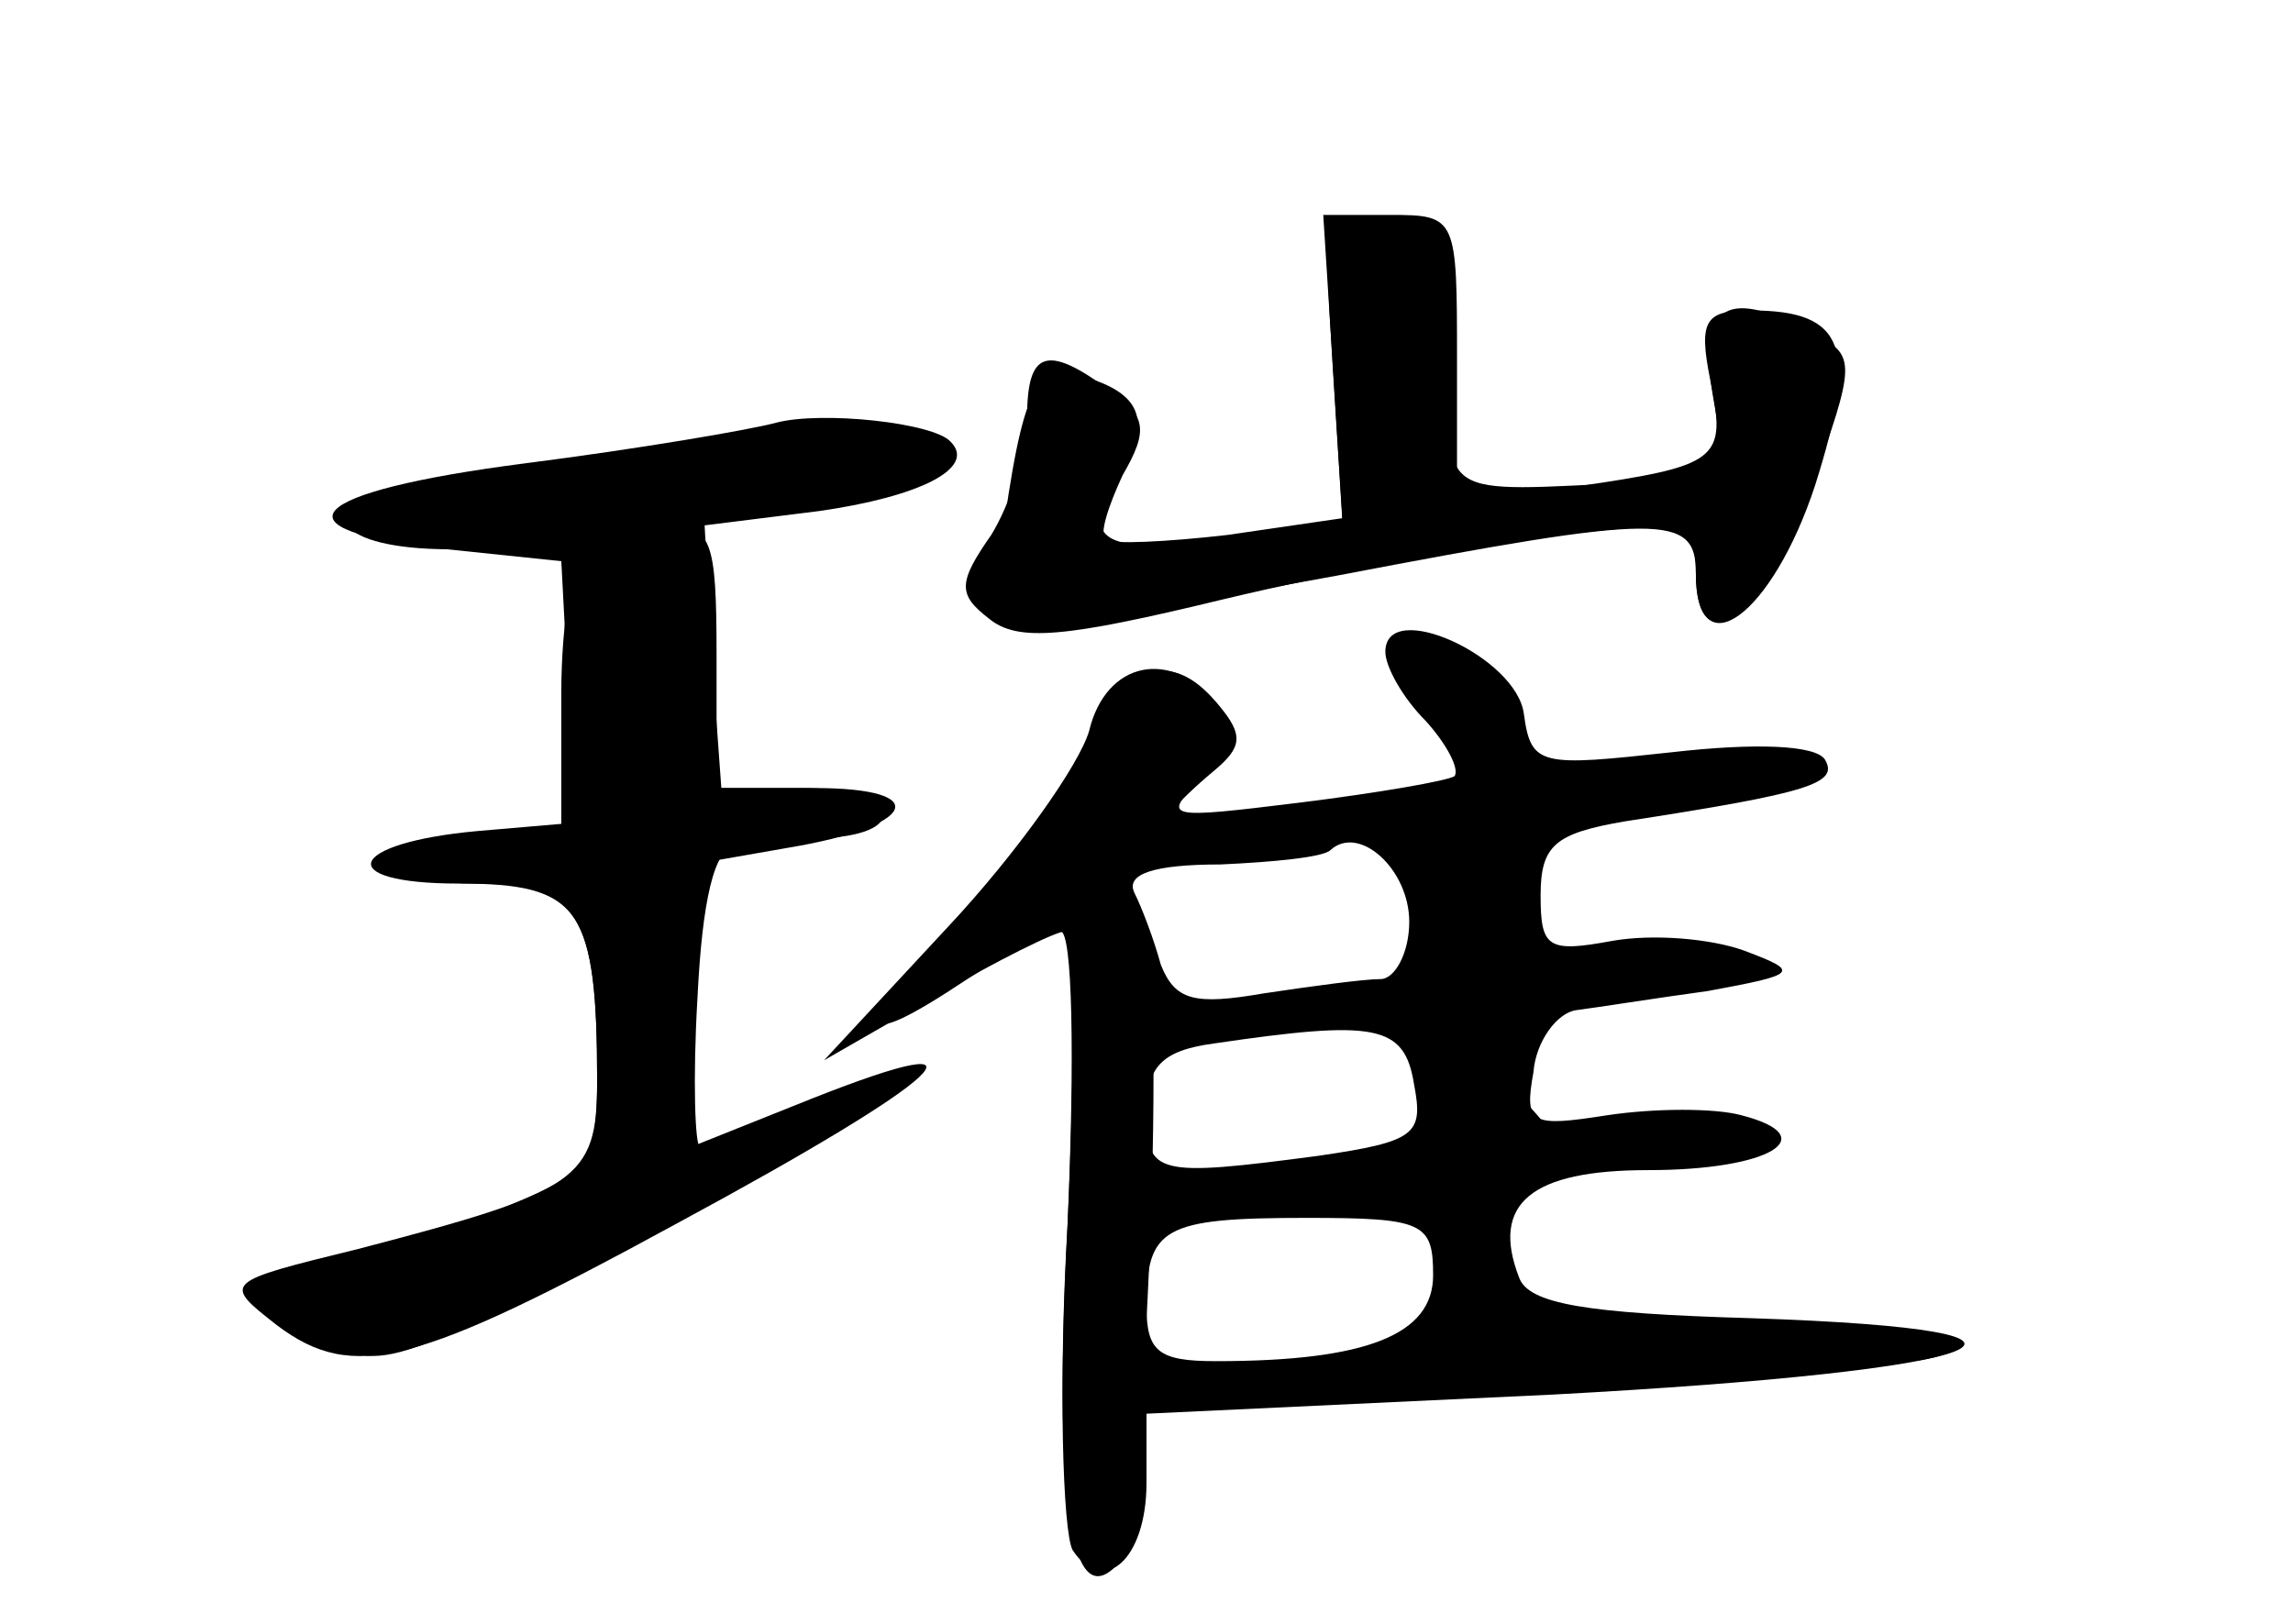 <?xml version="1.0" standalone="no"?>
<!DOCTYPE svg PUBLIC "-//W3C//DTD SVG 20010904//EN"
 "http://www.w3.org/TR/2001/REC-SVG-20010904/DTD/svg10.dtd">
<svg version="1.0" xmlns="http://www.w3.org/2000/svg"
 width="96pt" height="68pt" viewBox="0 0 96 68"
 preserveAspectRatio="xMidYMid meet">
<g transform="translate(0,68) scale(0.1,-0.1)" fill="#000000" stroke="none">
<g id="part-0" class="char-part">
  <path d="M558 526 l4 -64 -46 -7 c-54 -8 -65 -2 -48 26 15 23 10 35 -17 42
-19 5 -24 -9 -34 -88 -2 -23 -5 -23 143 4 136 26 150 26 150 1 0 -39 28 -19
48 35 19 53 19 56 2 65 -37 20 -49 13 -43 -25 6 -34 5 -35 -31 -37 -86 -4 -79
-8 -80 52 -1 51 -3 55 -27 58 -25 3 -25 3 -21 -62z"/>
  <path d="M325 503 c-11 -3 -58 -11 -105 -17 -93 -12 -108 -28 -33 -36 l48 -5
3 -57 3 -58 -41 0 c-22 0 -40 -4 -40 -10 0 -5 17 -10 39 -10 43 0 51 -12 51
-82 0 -34 -4 -39 -35 -52 -20 -9 -51 -18 -70 -22 -41 -7 -45 -20 -9 -36 27
-12 26 -13 187 73 64 34 71 49 12 25 -21 -9 -39 -16 -42 -16 -2 0 -3 28 -1 62
2 41 7 63 16 64 6 1 23 2 37 3 38 2 30 21 -9 21 l-34 0 -4 55 -3 55 48 6 c42
6 66 18 55 29 -7 8 -54 13 -73 8z"/>
  <path d="M580 407 c0 -6 7 -19 17 -29 9 -10 14 -20 12 -23 -3 -2 -32 -7 -64
-11 -57 -7 -59 -7 -42 10 14 14 15 21 6 32 -18 22 -39 16 -52 -15 -7 -17 -32
-50 -55 -75 -46 -49 -45 -58 3 -26 17 11 34 20 39 20 5 0 6 -52 3 -122 -4 -68
-2 -129 2 -137 13 -20 31 -4 31 28 l0 29 170 8 c187 10 233 27 83 32 -69 2
-93 6 -97 17 -12 31 5 45 54 45 51 0 74 14 39 23 -11 3 -36 3 -56 0 -32 -5
-35 -4 -31 18 1 13 10 25 18 26 8 1 33 5 55 8 38 7 39 8 15 17 -14 5 -38 7
-55 4 -27 -5 -30 -3 -30 19 0 21 6 26 35 31 78 12 90 16 84 26 -4 6 -29 7 -64
3 -55 -6 -59 -6 -62 16 -3 24 -58 49 -58 26z m10 -113 c0 -13 -6 -24 -12 -24
-7 0 -29 -3 -49 -6 -29 -5 -37 -3 -43 12 -3 11 -8 24 -11 30 -4 8 8 12 36 12
22 1 43 3 46 6 12 11 33 -8 33 -30z m2 -68 c4 -21 1 -24 -40 -30 -68 -9 -72
-8 -72 18 0 19 6 26 28 29 68 10 80 8 84 -17z m8 -80 c0 -25 -28 -36 -91 -36
-24 0 -29 4 -29 23 0 33 7 37 67 37 49 0 53 -2 53 -24z"/>
</g>
<g id="part-1" class="char-part">
  <path d="M260 488 c-30 -5 -70 -11 -88 -14 -43 -7 -31 -24 16 -24 57 0 213 31
206 41 -6 11 -59 10 -134 -3z"/>
</g>
<g id="part-2" class="char-part">
  <path d="M245 452 c-5 -4 -10 -32 -10 -62 l0 -55 -35 -3 c-55 -5 -61 -22 -8
-22 51 0 58 -10 58 -83 0 -41 -8 -46 -100 -70 -57 -14 -57 -14 -34 -32 32 -24
58 -17 168 43 113 61 137 84 56 52 l-50 -20 0 59 0 59 40 7 c54 9 61 25 11 25
l-41 0 0 55 c0 50 -2 55 -22 55 -13 0 -27 -4 -33 -8z"/>
</g>
<g id="part-3" class="char-part">
  <path d="M558 527 l4 -64 -48 -7 c-26 -3 -49 -4 -51 -2 -3 2 1 14 7 27 11 19
10 25 -6 36 -26 19 -34 16 -34 -12 0 -14 -7 -36 -15 -49 -14 -20 -14 -25 -1
-35 12 -10 32 -8 98 8 46 11 109 23 141 27 54 6 57 5 57 -16 0 -41 32 -18 50
37 18 57 13 73 -27 73 -19 0 -22 -4 -17 -29 7 -34 4 -36 -58 -45 l-48 -7 0 60
c0 60 0 61 -28 61 l-28 0 4 -63z"/>
</g>
<g id="part-4" class="char-part">
  <path d="M456 374 c-4 -14 -30 -51 -59 -82 l-52 -56 47 27 c26 15 50 27 54 27
4 0 4 -55 1 -122 -6 -115 1 -163 20 -144 13 12 22 259 11 274 -11 12 0 34 30
59 12 10 13 15 2 28 -20 24 -47 18 -54 -11z"/>
</g>
<g id="part-5" class="char-part">
  <path d="M610 225 c0 -18 -5 -25 -19 -25 -11 0 -23 -5 -27 -12 -5 -8 -2 -9 9
-5 32 12 45 -46 15 -67 -16 -12 -6 -13 74 -11 51 2 108 4 127 4 19 1 31 4 27
9 -4 4 -49 7 -99 7 l-92 0 0 42 c0 32 3 39 13 31 21 -18 23 -3 2 19 -10 12
-16 24 -13 27 4 3 1 6 -5 6 -7 0 -12 -11 -12 -25z"/>
  <path d="M680 196 c4 -4 16 -4 26 2 16 9 14 10 -8 9 -15 -1 -23 -6 -18 -11z"/>
  <path d="M505 100 c-4 -7 3 -8 22 -4 38 9 42 14 10 14 -14 0 -29 -5 -32 -10z"/>
</g>
</g>
</svg>